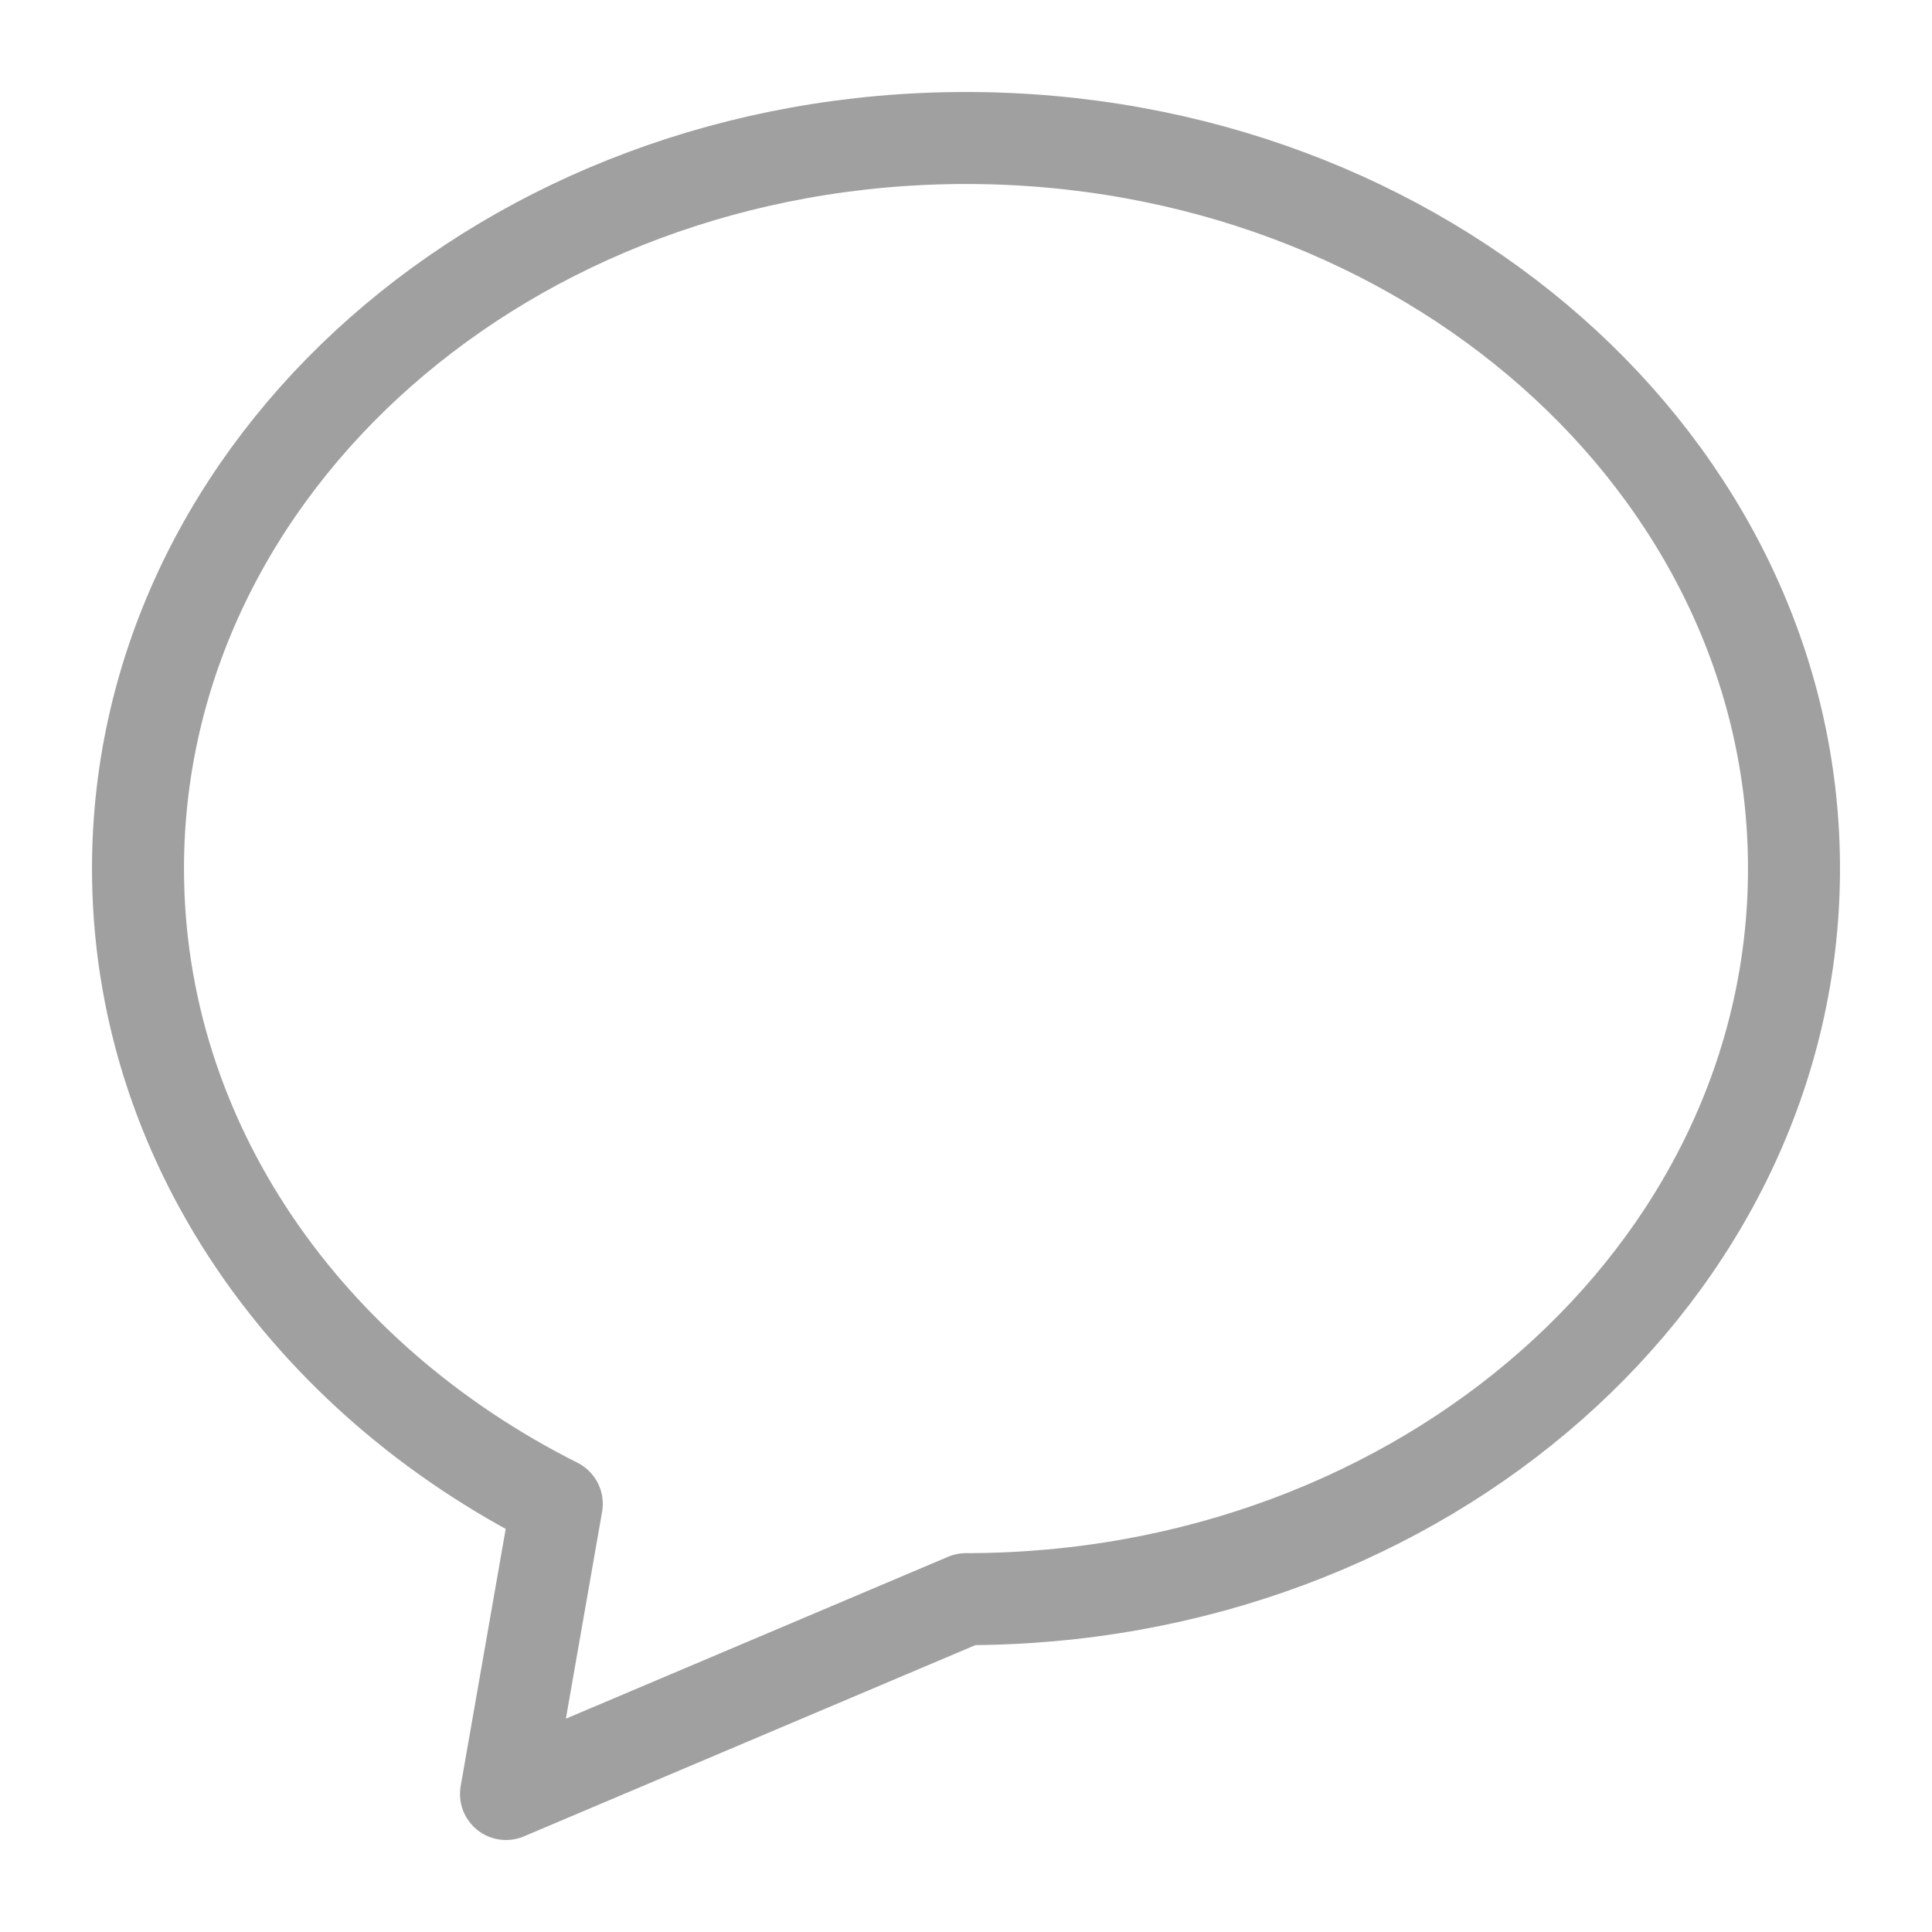 <svg width="21" height="21" viewBox="0 0 21 21" fill="none" xmlns="http://www.w3.org/2000/svg">
<rect x="0" y="0" width="21" height="21" fill="#333333" stroke="none"/>
<g clip-path="url(#clip0_1021_5467)">
<path d="M145.5 -166.5H-369C-375.627 -166.5 -381 -161.127 -381 -154.5V25.5C-381 32.127 -375.627 37.5 -369 37.5H145.5C152.127 37.5 157.5 32.127 157.5 25.5V-154.5C157.5 -161.127 152.127 -166.5 145.5 -166.5Z" fill="white"/>
<path fill-rule="evenodd" clip-rule="evenodd" d="M10.5 17.382C15.471 17.382 19.5 13.827 19.5 9.441C19.5 5.055 15.471 1.5 10.5 1.5C5.529 1.5 1.5 5.055 1.5 9.441C1.5 12.4 3.333 14.98 6.052 16.346L5.5 19.5C5.5 19.5 5.5 19.5 10.5 17.382Z" stroke="#A0A0A0" stroke-linecap="round" stroke-linejoin="round"/>
</g>
<defs>
<clipPath id="clip0_1021_5467">
<rect width="21" height="21" fill="white"/>
</clipPath>
</defs>
</svg>
